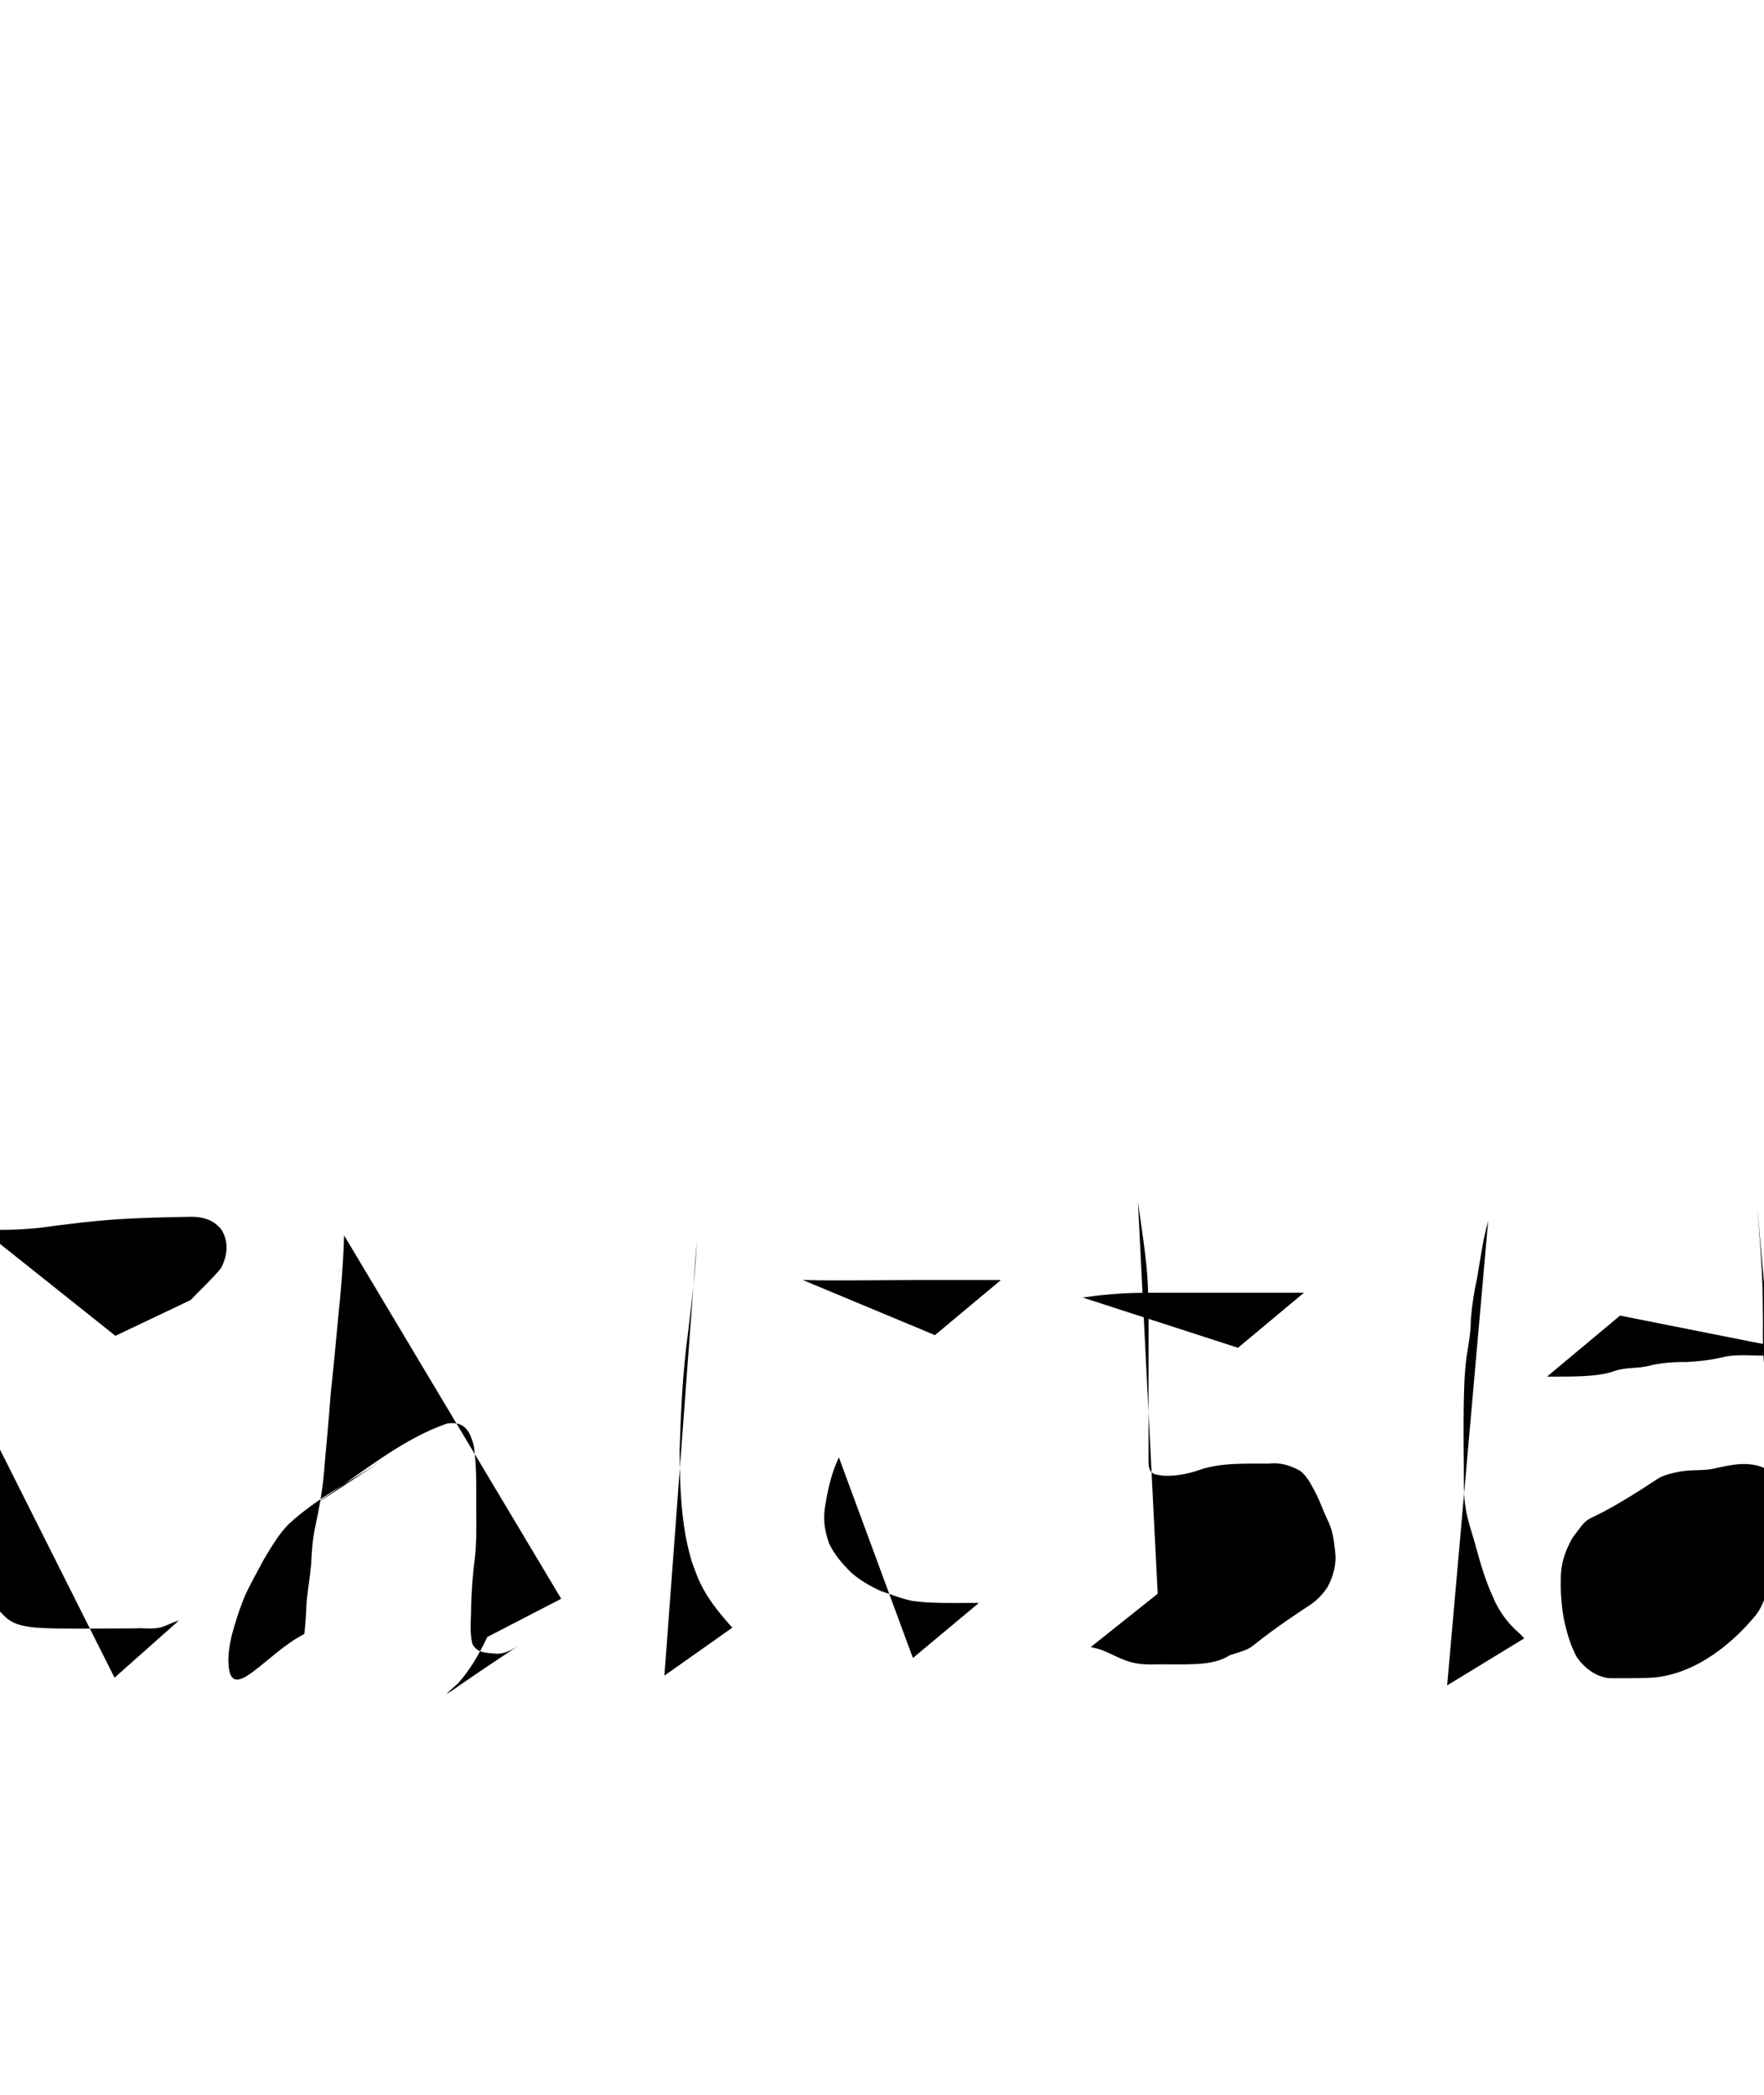 <?xml version="1.0" encoding="UTF-8" standalone="no"?>
<!-- Created with Inkscape (http://www.inkscape.org/) -->

<svg
   xmlns:dc="http://purl.org/dc/elements/1.1/"
   xmlns:cc="http://creativecommons.org/ns#"
   xmlns:rdf="http://www.w3.org/1999/02/22-rdf-syntax-ns#"
   xmlns:svg="http://www.w3.org/2000/svg"
   xmlns="http://www.w3.org/2000/svg"
   xmlns:sodipodi="http://sodipodi.sourceforge.net/DTD/sodipodi-0.dtd"
   xmlns:inkscape="http://www.inkscape.org/namespaces/inkscape"
   width="80mm"
   height="95mm"
   viewBox="0 0 283.465 336.614"
   id="svg2"
   version="1.1"
   inkscape:version="0.91 r13725"
   sodipodi:docname="helloJp.svg">
  <defs
     id="defs4" />
  <sodipodi:namedview
     id="base"
     pagecolor="#ffffff"
     bordercolor="#666666"
     borderopacity="1.0"
     inkscape:pageopacity="0.0"
     inkscape:pageshadow="2"
     inkscape:zoom="0.66161843"
     inkscape:cx="-29.836344"
     inkscape:cy="67.010754"
     inkscape:document-units="mm"
     inkscape:current-layer="svg2"
     showgrid="false"
     inkscape:window-width="1308"
     inkscape:window-height="749"
     inkscape:window-x="-4"
     inkscape:window-y="-4"
     inkscape:window-maximized="1" />
  <g
     id="g3555">
    <path
       id="path3426"
       d="M -2.932,197.542 C 0.267,197.719 3.447,197.604 6.632,197.268 10.727,196.699 14.82,196.208 18.939,195.919 22.616,195.699 26.298,195.595 29.98,195.537 32.103,195.437 34.137,195.743 35.603,197.613 36.817,199.666 36.555,201.735 35.516,203.779 34.004,205.62 32.257,207.181 30.639,208.901 30.639,208.901 18.544,214.652 18.544,214.652"
       inkscape:connector-curvature="0" />
    <path
       id="path3432"
       d="M -1.383,230.173 C -1.763,234.571 -2.027,238.978 -2.188,243.394 -2.207,247.076 -2.579,250.799 -2.002,254.443 -1.675,256.575 -0.819,258.252 0.63,259.599 2.018,261.052 3.766,261.32 5.56,261.52 8.232,261.729 10.913,261.699 13.59,261.7 16.267,261.708 18.944,261.66 21.621,261.659 23.063,261.544 24.556,261.881 25.975,261.46 26.61,261.271 27.211,260.956 27.831,260.71 28.141,260.603 28.451,260.496 28.762,260.389 28.762,260.389 18.403,269.583 18.403,269.583"
       inkscape:connector-curvature="0" />
    <path
       id="path3434"
       d="M 55.293,198.513 C 55.16,202.974 54.803,207.42 54.33,211.848 53.973,215.907 53.569,219.955 53.139,224.004 52.844,228.172 52.416,232.325 52.074,236.488 51.827,239.445 51.299,242.339 50.683,245.217 50.233,247.217 50.086,249.272 50.008,251.328 49.817,253.375 49.455,255.389 49.27,257.439 49.205,259.156 49.082,260.857 48.905,262.562 42.781,265.674 37.254,273.83 36.729,267.622 36.589,265.973 36.894,264.372 37.235,262.784 37.851,260.51 38.57,258.283 39.482,256.144 40.407,254.219 41.44,252.364 42.448,250.492 43.656,248.496 44.814,246.496 46.411,244.883 50.735,240.904 56.001,238.188 60.717,235.127 64.026,232.979 54.13,239.486 50.819,241.63 50.455,241.866 51.844,240.891 53.448,239.762 59.386,235.694 65.176,231.039 71.845,228.746 74.453,228.375 75.472,229.644 76.144,232.369 76.594,235.518 76.534,238.726 76.531,241.906 76.53,244.722 76.628,247.53 76.313,250.327 75.959,252.887 75.8,255.47 75.708,258.057 75.736,260.091 75.408,262.194 75.916,264.172 76.636,265.605 78.151,265.603 79.437,265.706 80.337,265.834 81.175,265.588 82.005,265.2 82.338,265.044 83.294,264.464 82.981,264.67 71.894,271.945 69.652,274.046 73.616,270.482 75.552,268.334 77.025,265.744 78.308,263.046 78.308,263.046 90.182,256.904 90.182,256.904" inkscape:connector-curvature="0" />
    <path
       id="path3436"
       d="M 111.968,199.403 C 111.792,204.326 111.143,209.216 110.57,214.095 109.71,220.369 109.412,226.709 109.209,233.046 109.259,238.906 109.42,244.984 111.075,250.596 111.343,251.507 111.715,252.374 112.035,253.263 113.343,256.523 115.471,259.084 117.679,261.549 117.679,261.549 106.766,269.253 106.766,269.253"
       inkscape:connector-curvature="0" />
    <path
       id="path3438"
       d="M 128.994,205.68 C 132.238,205.775 135.483,205.756 138.728,205.737 141.071,205.719 143.414,205.703 145.758,205.694 147.548,205.689 149.338,205.689 151.128,205.689 152.891,205.689 154.654,205.689 156.417,205.689 157.892,205.689 159.367,205.689 160.842,205.689 160.842,205.689 150.239,214.539 150.239,214.539"
       inkscape:connector-curvature="0" />
    <path
       id="path3440"
       d="M 134.806,234.18 C 133.687,236.534 133.06,239.114 132.648,241.737 132.208,243.941 132.478,245.905 133.211,247.96 134.037,249.776 135.264,251.142 136.57,252.491 138.041,253.884 139.743,254.817 141.494,255.642 143.2,256.212 144.853,256.895 146.611,257.247 148.627,257.543 150.663,257.566 152.693,257.583 154.228,257.588 155.763,257.58 157.298,257.574 157.298,257.574 146.698,266.425 146.698,266.425"
       inkscape:connector-curvature="0" />
    <path
       id="path3442"
       d="M 182.863,193.206 C 183.348,196.584 183.87,199.952 184.226,203.353 184.469,205.755 184.535,208.173 184.563,210.589 184.577,212.628 184.569,214.666 184.565,216.704 184.561,218.732 184.56,220.761 184.559,222.789 184.559,224.823 184.559,226.857 184.559,228.891 184.559,230.926 184.559,232.96 184.559,234.995 184.627,237.061 185.644,236.937 187.15,237.147 188.935,237.179 190.84,236.862 192.558,236.265 194.323,235.624 196.159,235.391 197.997,235.259 199.952,235.16 201.909,235.186 203.865,235.184 205.699,234.966 207.287,235.447 208.916,236.335 210.124,237.26 210.775,238.722 211.519,240.09 212.175,241.42 212.666,242.852 213.307,244.189 214.114,245.745 214.376,247.508 214.543,249.279 214.814,251.387 214.257,253.248 213.33,255.029 212.582,256.138 211.661,257.136 210.595,257.838 198.57,265.761 202.965,264.287 197.629,265.966 196.186,266.909 194.579,267.187 192.953,267.346 191.221,267.468 189.484,267.453 187.75,267.45 185.961,267.379 184.155,267.613 182.39,267.24 180.493,266.898 178.797,265.814 176.995,265.116 175.847,264.775 176.423,264.922 175.268,264.673 175.268,264.673 186.033,256.095 186.033,256.095"
       inkscape:connector-curvature="0" />
    <path
       id="path3444"
       d="M 173.987,208.503 C 176.226,208.158 178.477,207.947 180.733,207.818 182.834,207.717 184.938,207.731 187.041,207.726 188.931,207.722 190.821,207.723 192.711,207.723 194.485,207.723 196.26,207.723 198.034,207.724 199.803,207.724 201.573,207.724 203.342,207.724 205.112,207.724 206.883,207.724 208.654,207.724 208.949,207.724 209.244,207.724 209.539,207.724 209.539,207.724 198.936,216.574 198.936,216.574"
       inkscape:connector-curvature="0" />
    <path
       id="path3446"
       d="M 239.138,196.223 C 238.297,199.139 237.915,202.145 237.406,205.126 236.916,207.383 236.545,209.656 236.357,211.957 236.371,214.006 235.984,216.008 235.667,218.022 235.285,220.909 235.25,223.826 235.202,226.733 235.171,229.806 235.199,232.88 235.225,235.953 235.237,238.001 235.165,240.037 235.48,242.064 235.8,244.341 236.628,246.497 237.213,248.709 237.953,251.428 238.755,254.131 239.946,256.691 240.773,258.695 242.005,260.436 243.567,261.926 244.507,262.763 244.048,262.319 244.941,263.26 244.941,263.26 232.548,270.824 232.548,270.824"
       inkscape:connector-curvature="0" />
    <path
       id="path3464"
       d="M 282.399,194.186 C 282.678,197.67 282.954,201.153 283.135,204.645 283.26,207.201 283.287,209.761 283.299,212.321 283.286,214.725 283.241,217.111 283.515,219.498 283.87,221.944 284.08,224.41 284.195,226.885 284.281,229.163 284.281,231.443 284.283,233.722 284.283,235.973 284.28,238.225 284.278,240.477 284.277,242.73 284.276,244.983 284.276,247.236 284.247,249.476 284.344,251.72 284.213,253.956 283.981,255.981 283.367,257.903 282.211,259.461 277.745,264.909 271.626,269.296 265.093,269.605 262.905,269.69 260.714,269.673 258.525,269.665 256.435,269.383 254.765,268.174 253.429,266.363 252.345,264.404 251.713,262.156 251.255,259.908 250.872,257.599 250.72,255.239 250.835,252.893 250.948,250.769 251.689,248.919 252.661,247.155 256.436,242.057 253.095,246.415 266.263,237.703 267.312,237.009 268.551,236.755 269.724,236.513 271.664,236.093 273.66,236.405 275.585,235.95 277.557,235.516 279.561,235.043 281.565,235.345 283.845,235.624 285.762,237.193 287.641,238.584 290.144,240.57 292.276,243.065 294.299,245.653 295.875,247.622 297.525,249.46 299.446,250.975 300.276,251.81 299.862,251.433 300.683,252.117 300.683,252.117 288.375,261.046 288.375,261.046"
       inkscape:connector-curvature="0" />
    <path
       id="path3470"
       d="M 292.676,217.828 C 289.862,217.763 287.047,217.782 284.232,217.787 281.872,217.934 279.461,217.529 277.129,218.022 275.16,218.517 273.158,218.74 271.15,218.863 269.172,218.848 267.262,218.948 265.326,219.383 263.44,219.961 261.423,219.644 259.563,220.267 257.886,220.879 256.132,221.029 254.387,221.133 252.457,221.217 250.526,221.209 248.595,221.208 248.595,221.208 260.334,211.402 260.334,211.402"
       inkscape:connector-curvature="0" />
  </g>
</svg>
